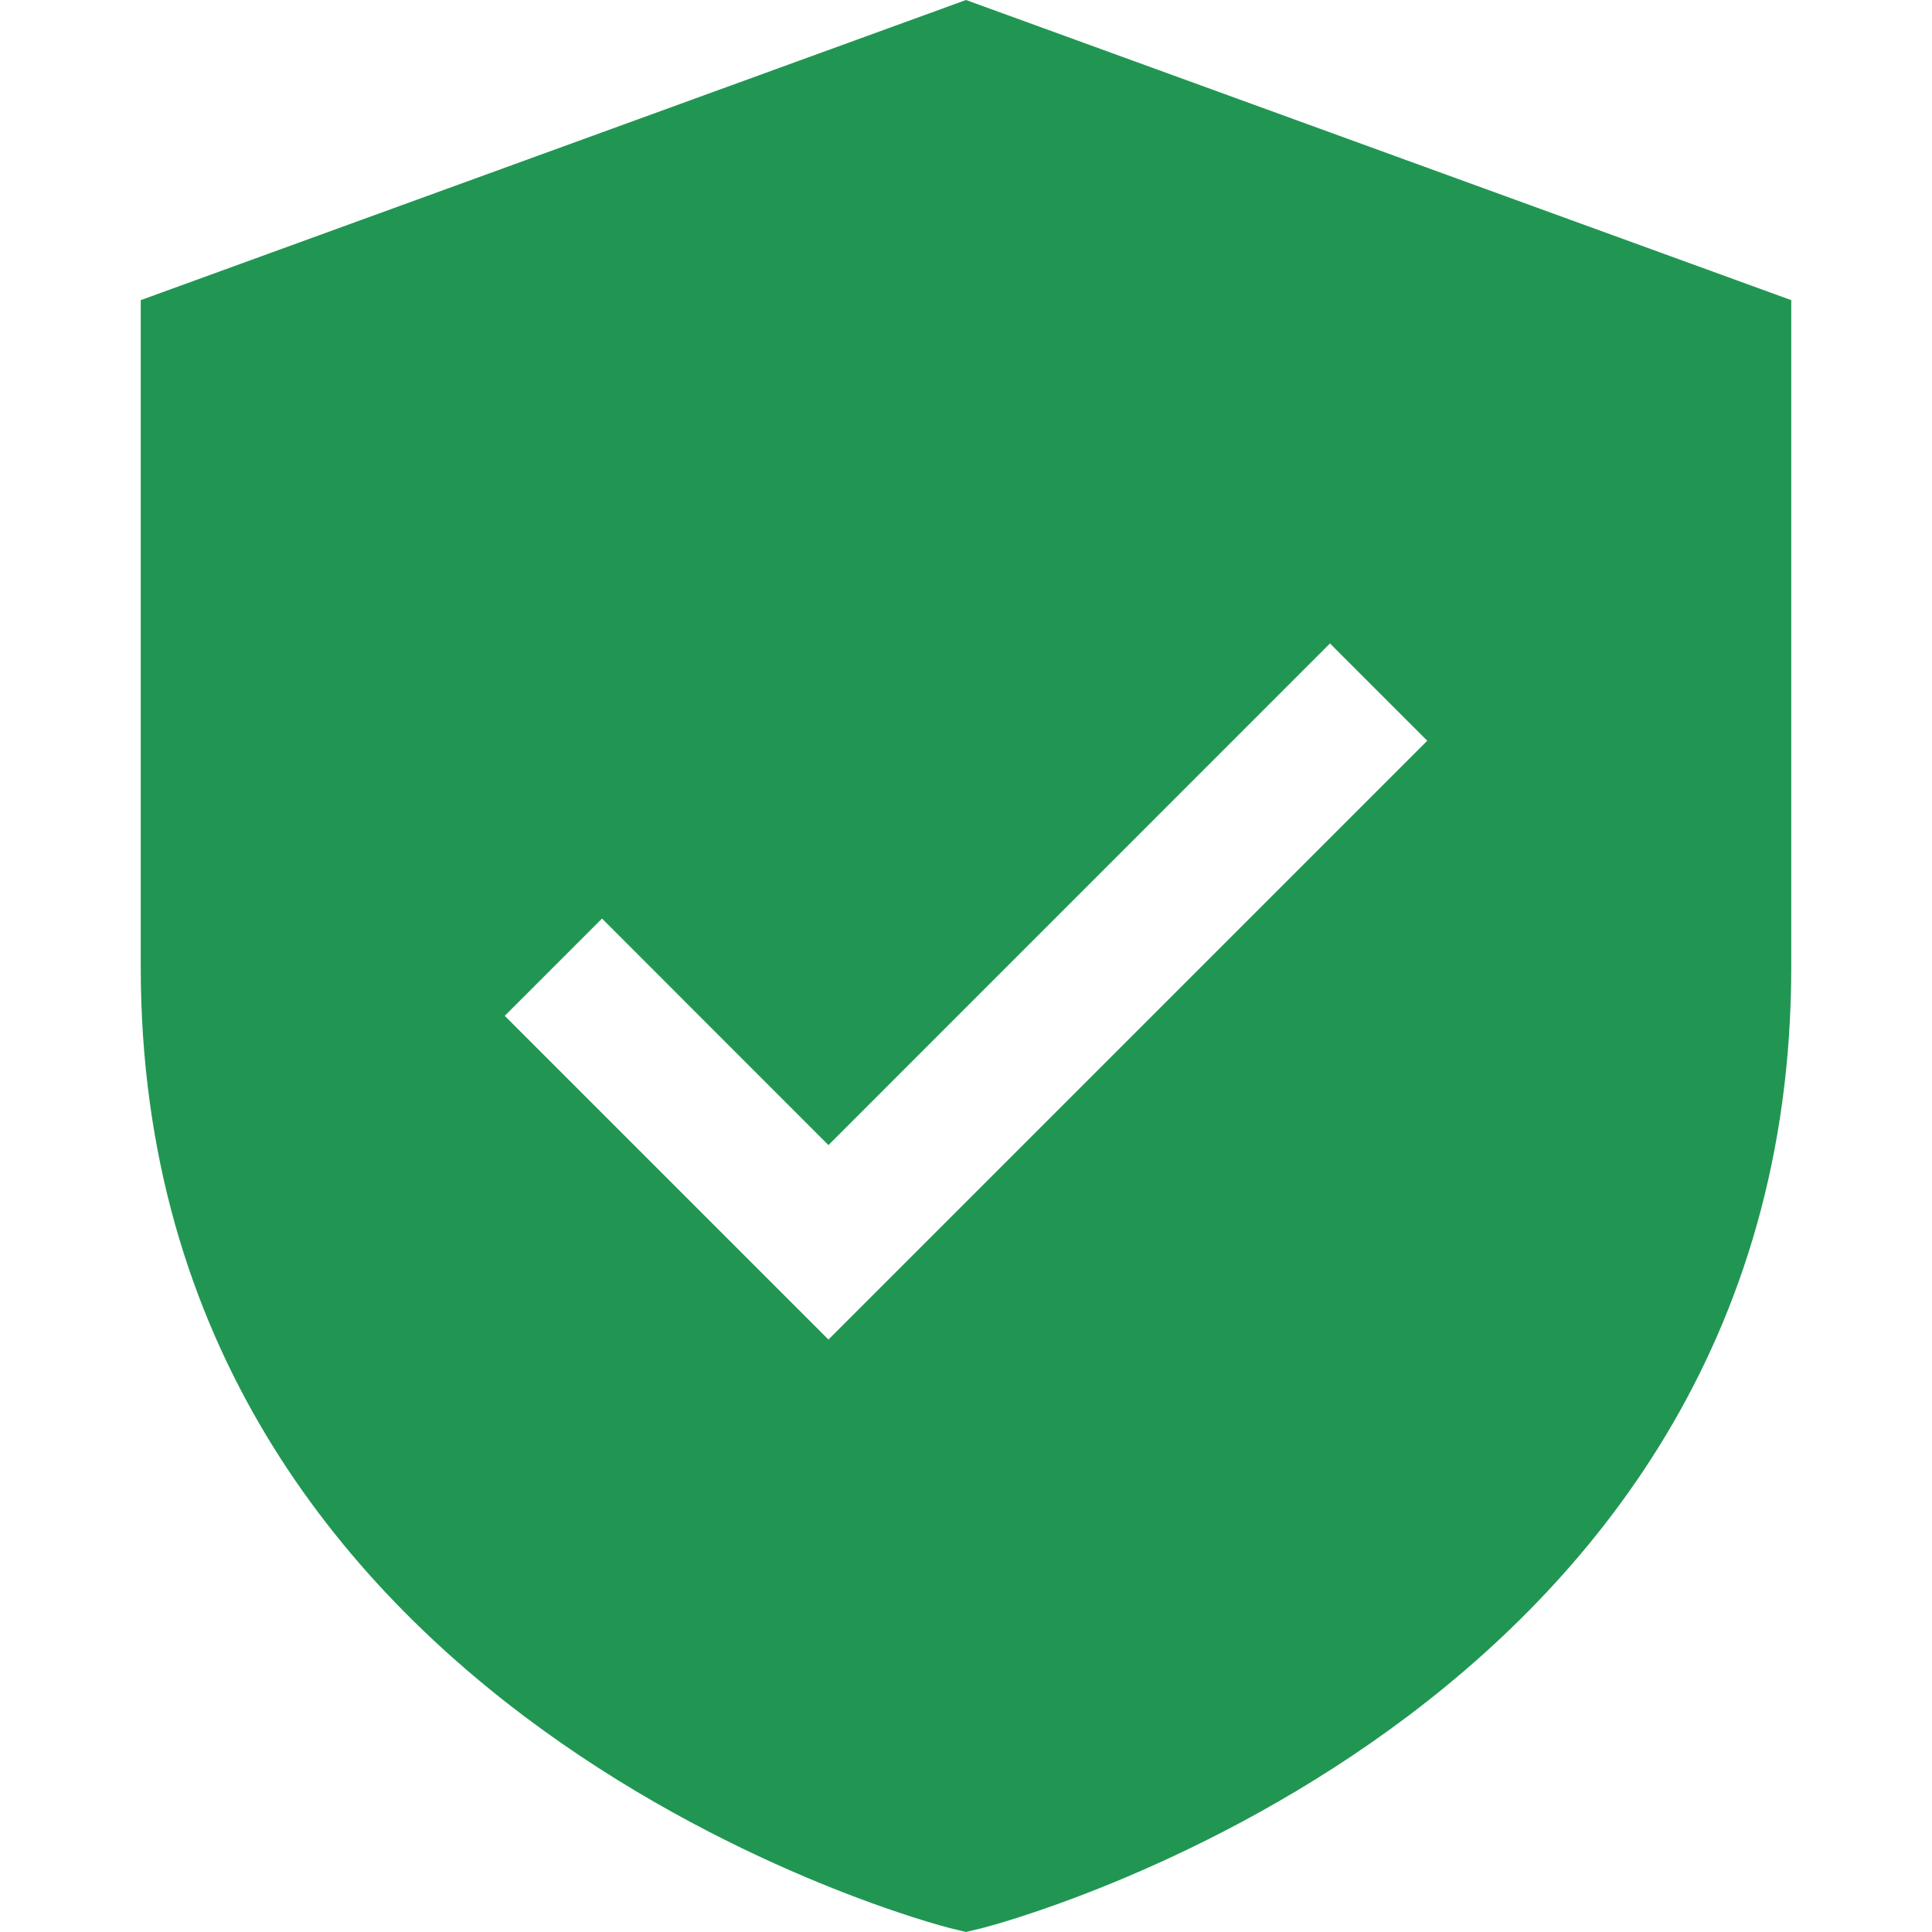 <svg width="20" height="20" viewBox="0 0 20 20" fill="none" xmlns="http://www.w3.org/2000/svg">
<path d="M10 0L1.457 3.107V10.012C1.457 17.815 9.747 19.938 9.831 19.959L10 20L10.169 19.959C10.253 19.938 18.543 17.815 18.543 10.012V3.107L10 0ZM8.576 13.867L5.225 10.516L6.232 9.509L8.576 11.854L13.768 6.661L14.775 7.668L8.576 13.867Z" fill="#219653"/>
</svg>
